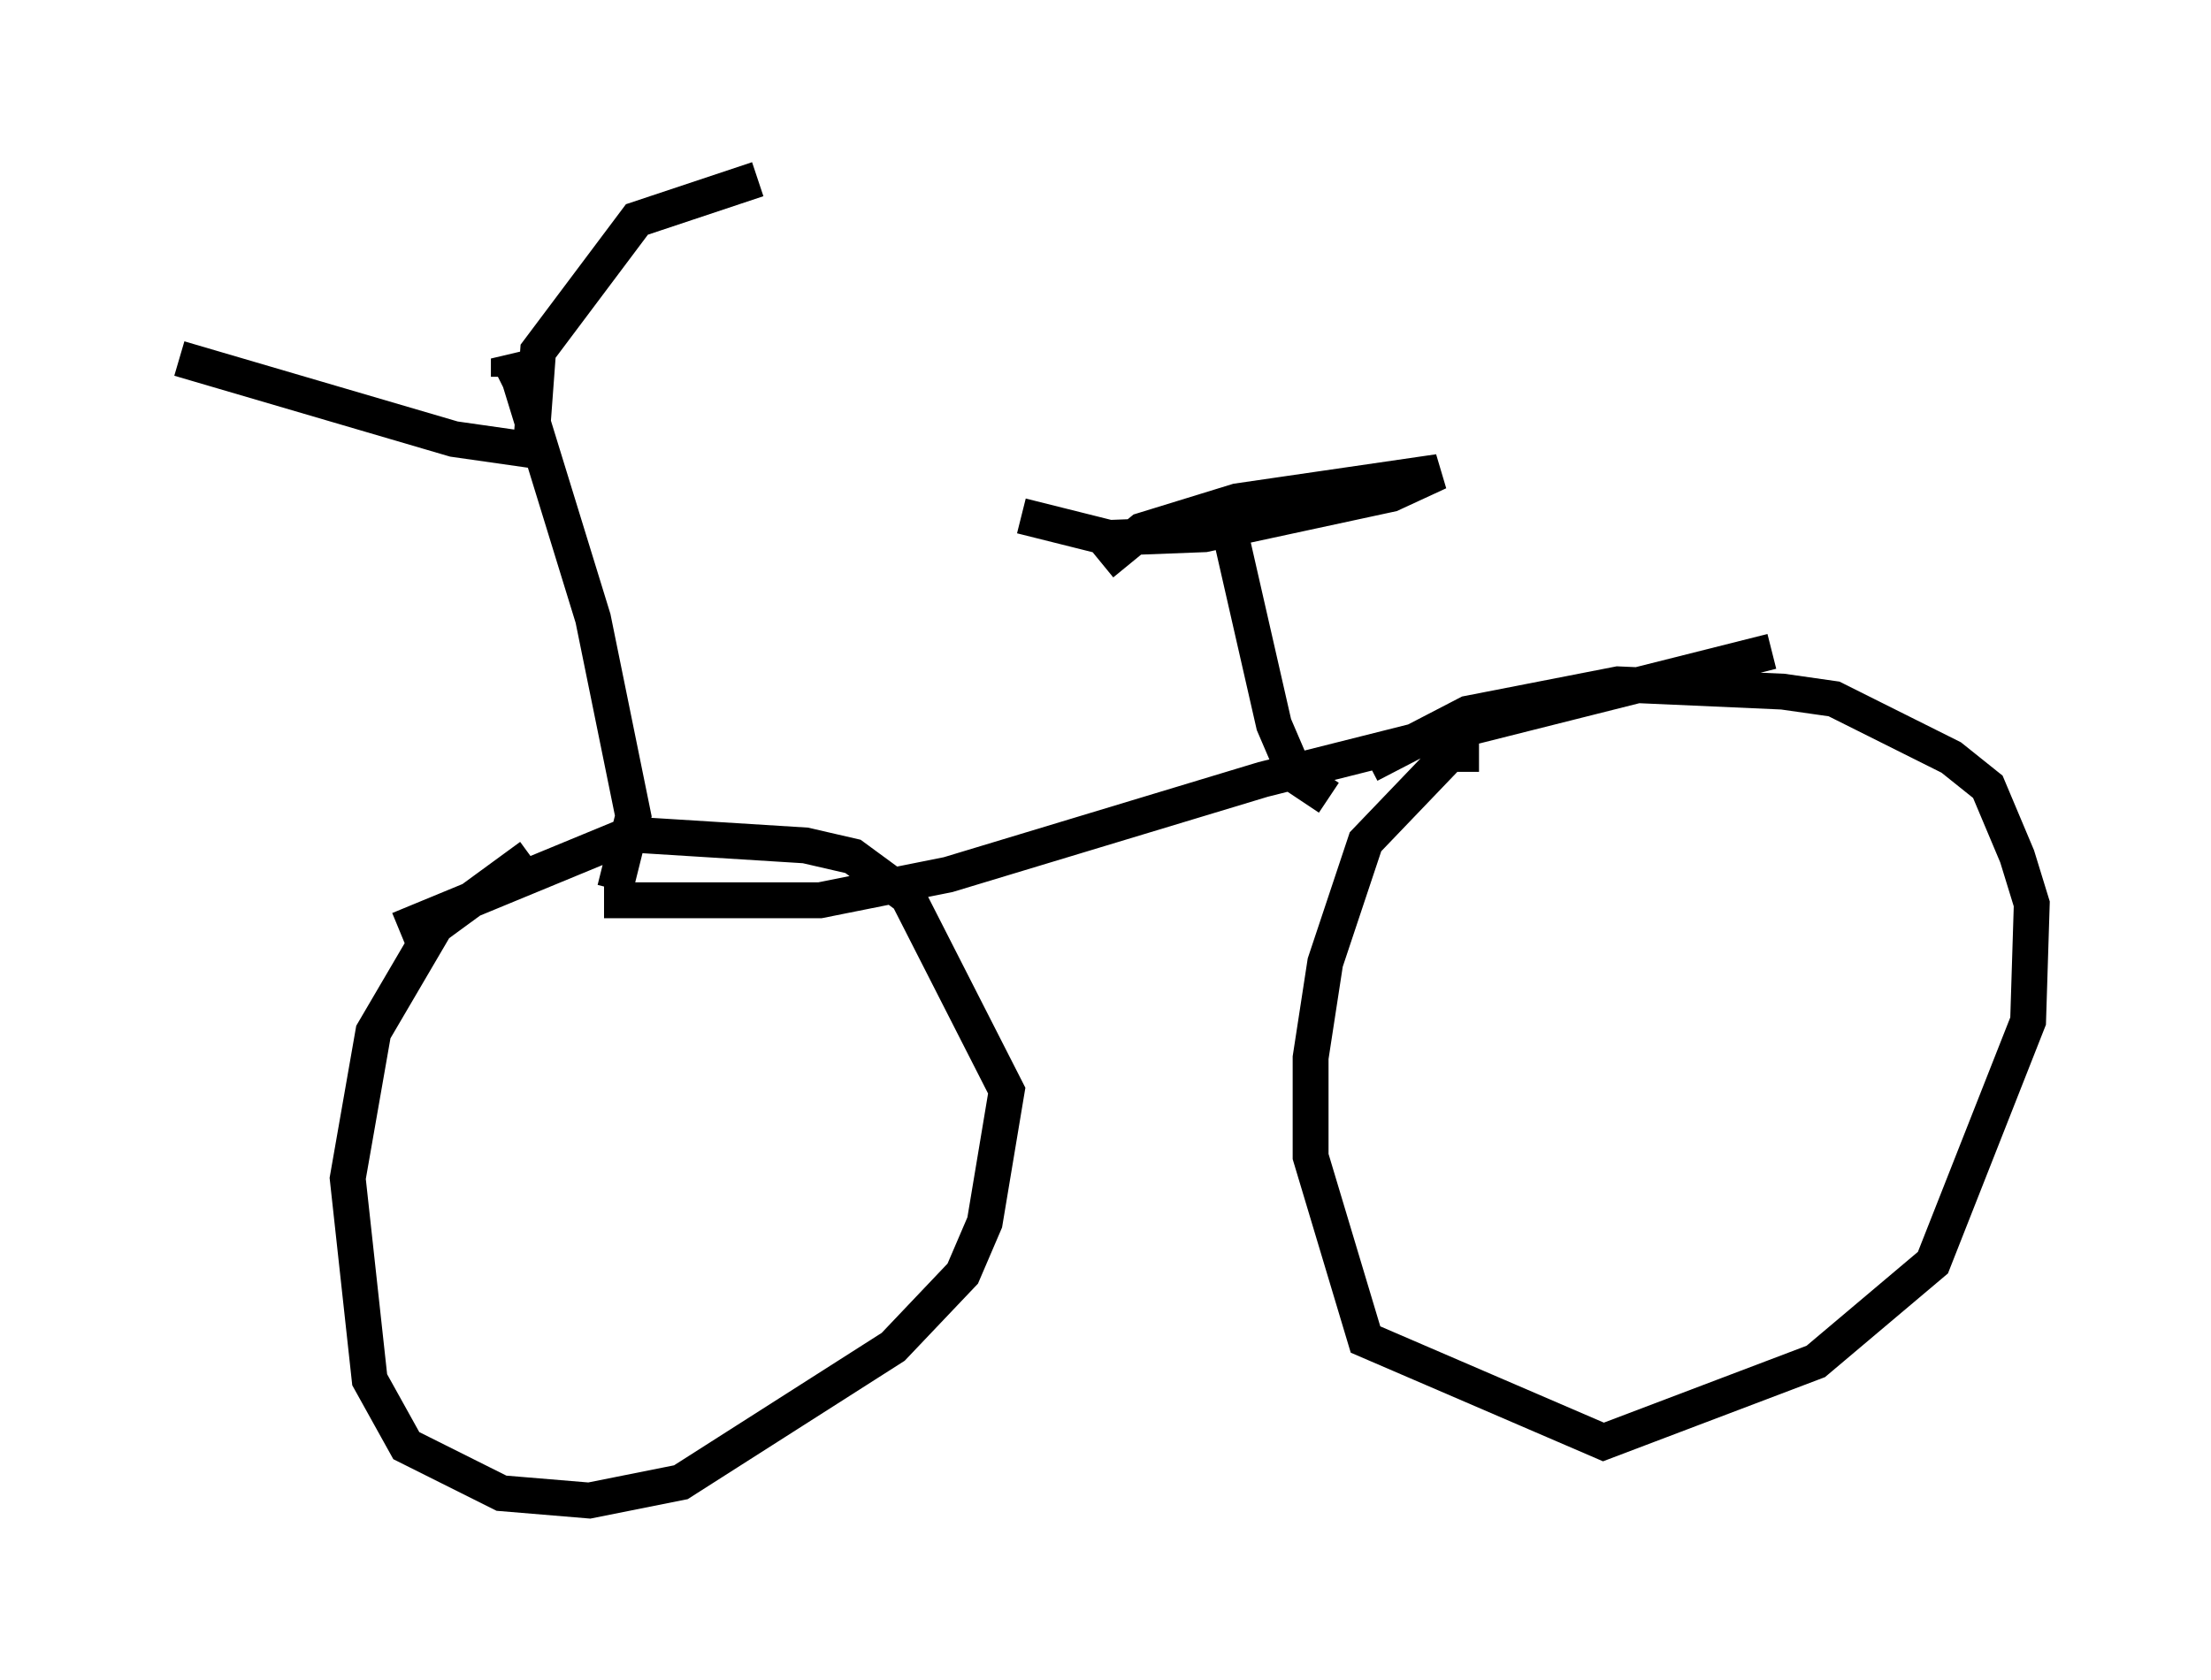<?xml version="1.0" encoding="utf-8" ?>
<svg baseProfile="full" height="46.852" version="1.1" width="61.655" xmlns="http://www.w3.org/2000/svg" xmlns:ev="http://www.w3.org/2001/xml-events" xmlns:xlink="http://www.w3.org/1999/xlink"><defs /><rect fill="white" height="46.852" width="61.655" x="0" y="0" /><path d="M17.658, 23.681 m-2.858, 0.204 l-2.654, 1.94 -1.735, 2.96 l-0.715, 4.083 0.613, 5.615 l1.021, 1.838 2.654, 1.327 l2.45, 0.204 2.552, -0.51 l5.921, -3.777 1.94, -2.042 l0.613, -1.429 0.613, -3.675 l-2.756, -5.41 -1.531, -1.123 l-1.327, -0.306 -4.9, -0.306 l-6.431, 2.654 m30.115, -4.9 l-0.817, 0.0 -2.348, 2.45 l-1.123, 3.369 -0.408, 2.654 l0.0, 2.756 1.531, 5.104 l6.635, 2.858 5.921, -2.246 l3.267, -2.756 2.654, -6.738 l0.102, -3.267 -0.408, -1.327 l-0.817, -1.94 -1.021, -0.817 l-3.267, -1.633 -1.429, -0.204 l-4.594, -0.204 -4.185, 0.817 l-2.756, 1.429 m-21.336, 3.777 l6.023, 0.0 3.573, -0.715 l8.779, -2.654 14.19, -3.573 m-32.259, 6.635 l0.51, -2.042 -1.123, -5.513 l-2.042, -6.635 -0.306, -0.613 l0.0, 0.51 m-9.188, -0.51 l7.656, 2.246 2.144, 0.306 l0.204, -2.756 2.756, -3.675 l3.369, -1.123 m13.067, 9.392 l1.327, 5.819 0.613, 1.429 l0.919, 0.613 m-6.329, -6.533 l1.123, -0.919 2.654, -0.817 l5.615, -0.817 -1.327, 0.613 l-5.206, 1.123 -2.654, 0.102 l-2.45, -0.613 " fill="none" stroke="black" stroke-width="1" /></svg>